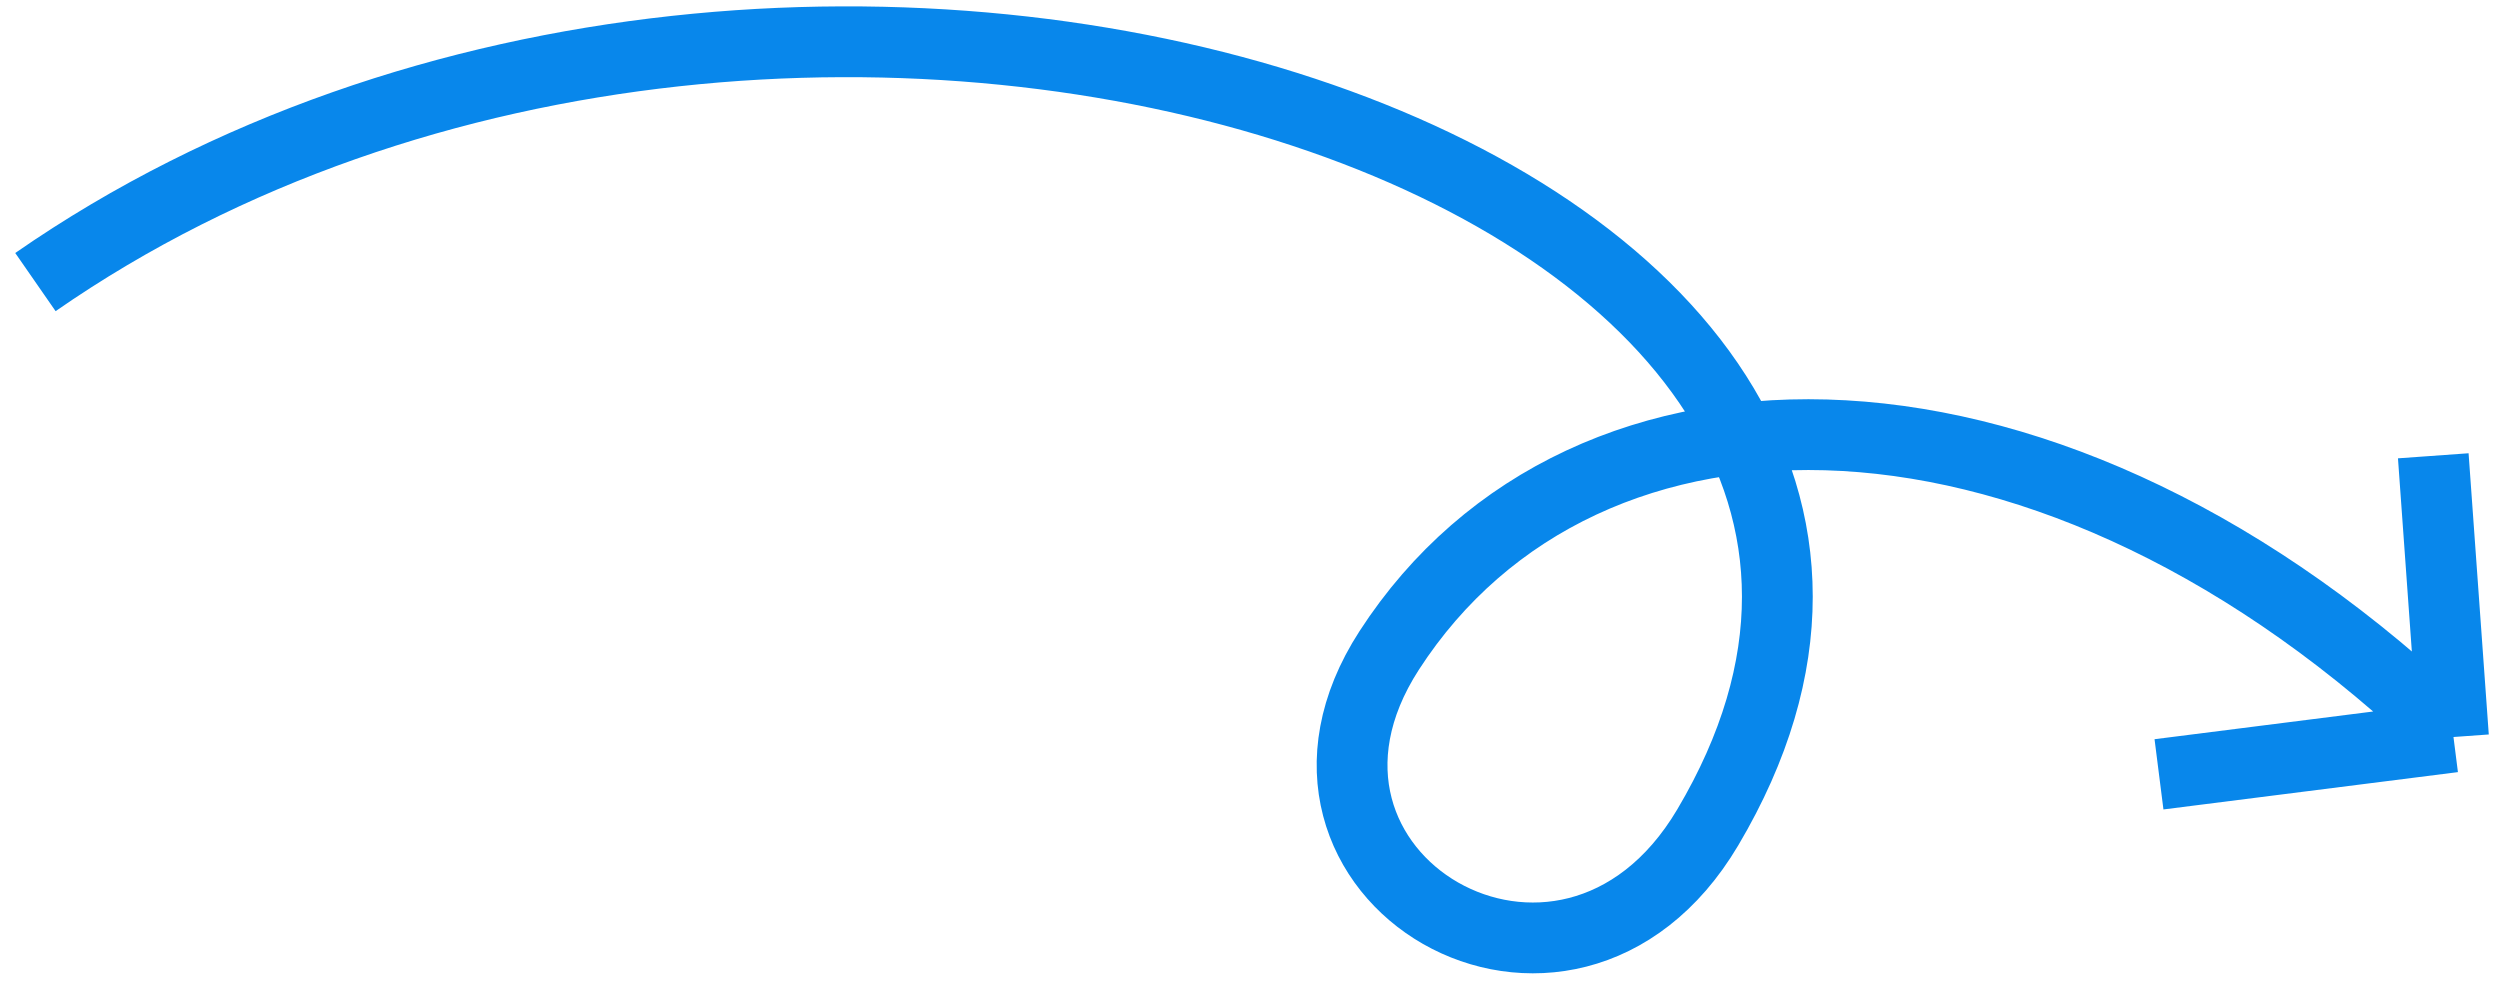 <svg width="126" height="50" viewBox="0 0 126 50" fill="none" xmlns="http://www.w3.org/2000/svg">
<path d="M1.785 14.217C40.583 -12.704 105.361 9.148 86.07 41.702C78.934 53.742 62.649 44.167 70.015 32.783C79.826 17.621 103.461 17.621 123.655 37.145M123.655 37.145L108.813 39.026M123.655 37.145L122.637 22.972" stroke="#0887EB" stroke-width="3.568"/>
</svg>
